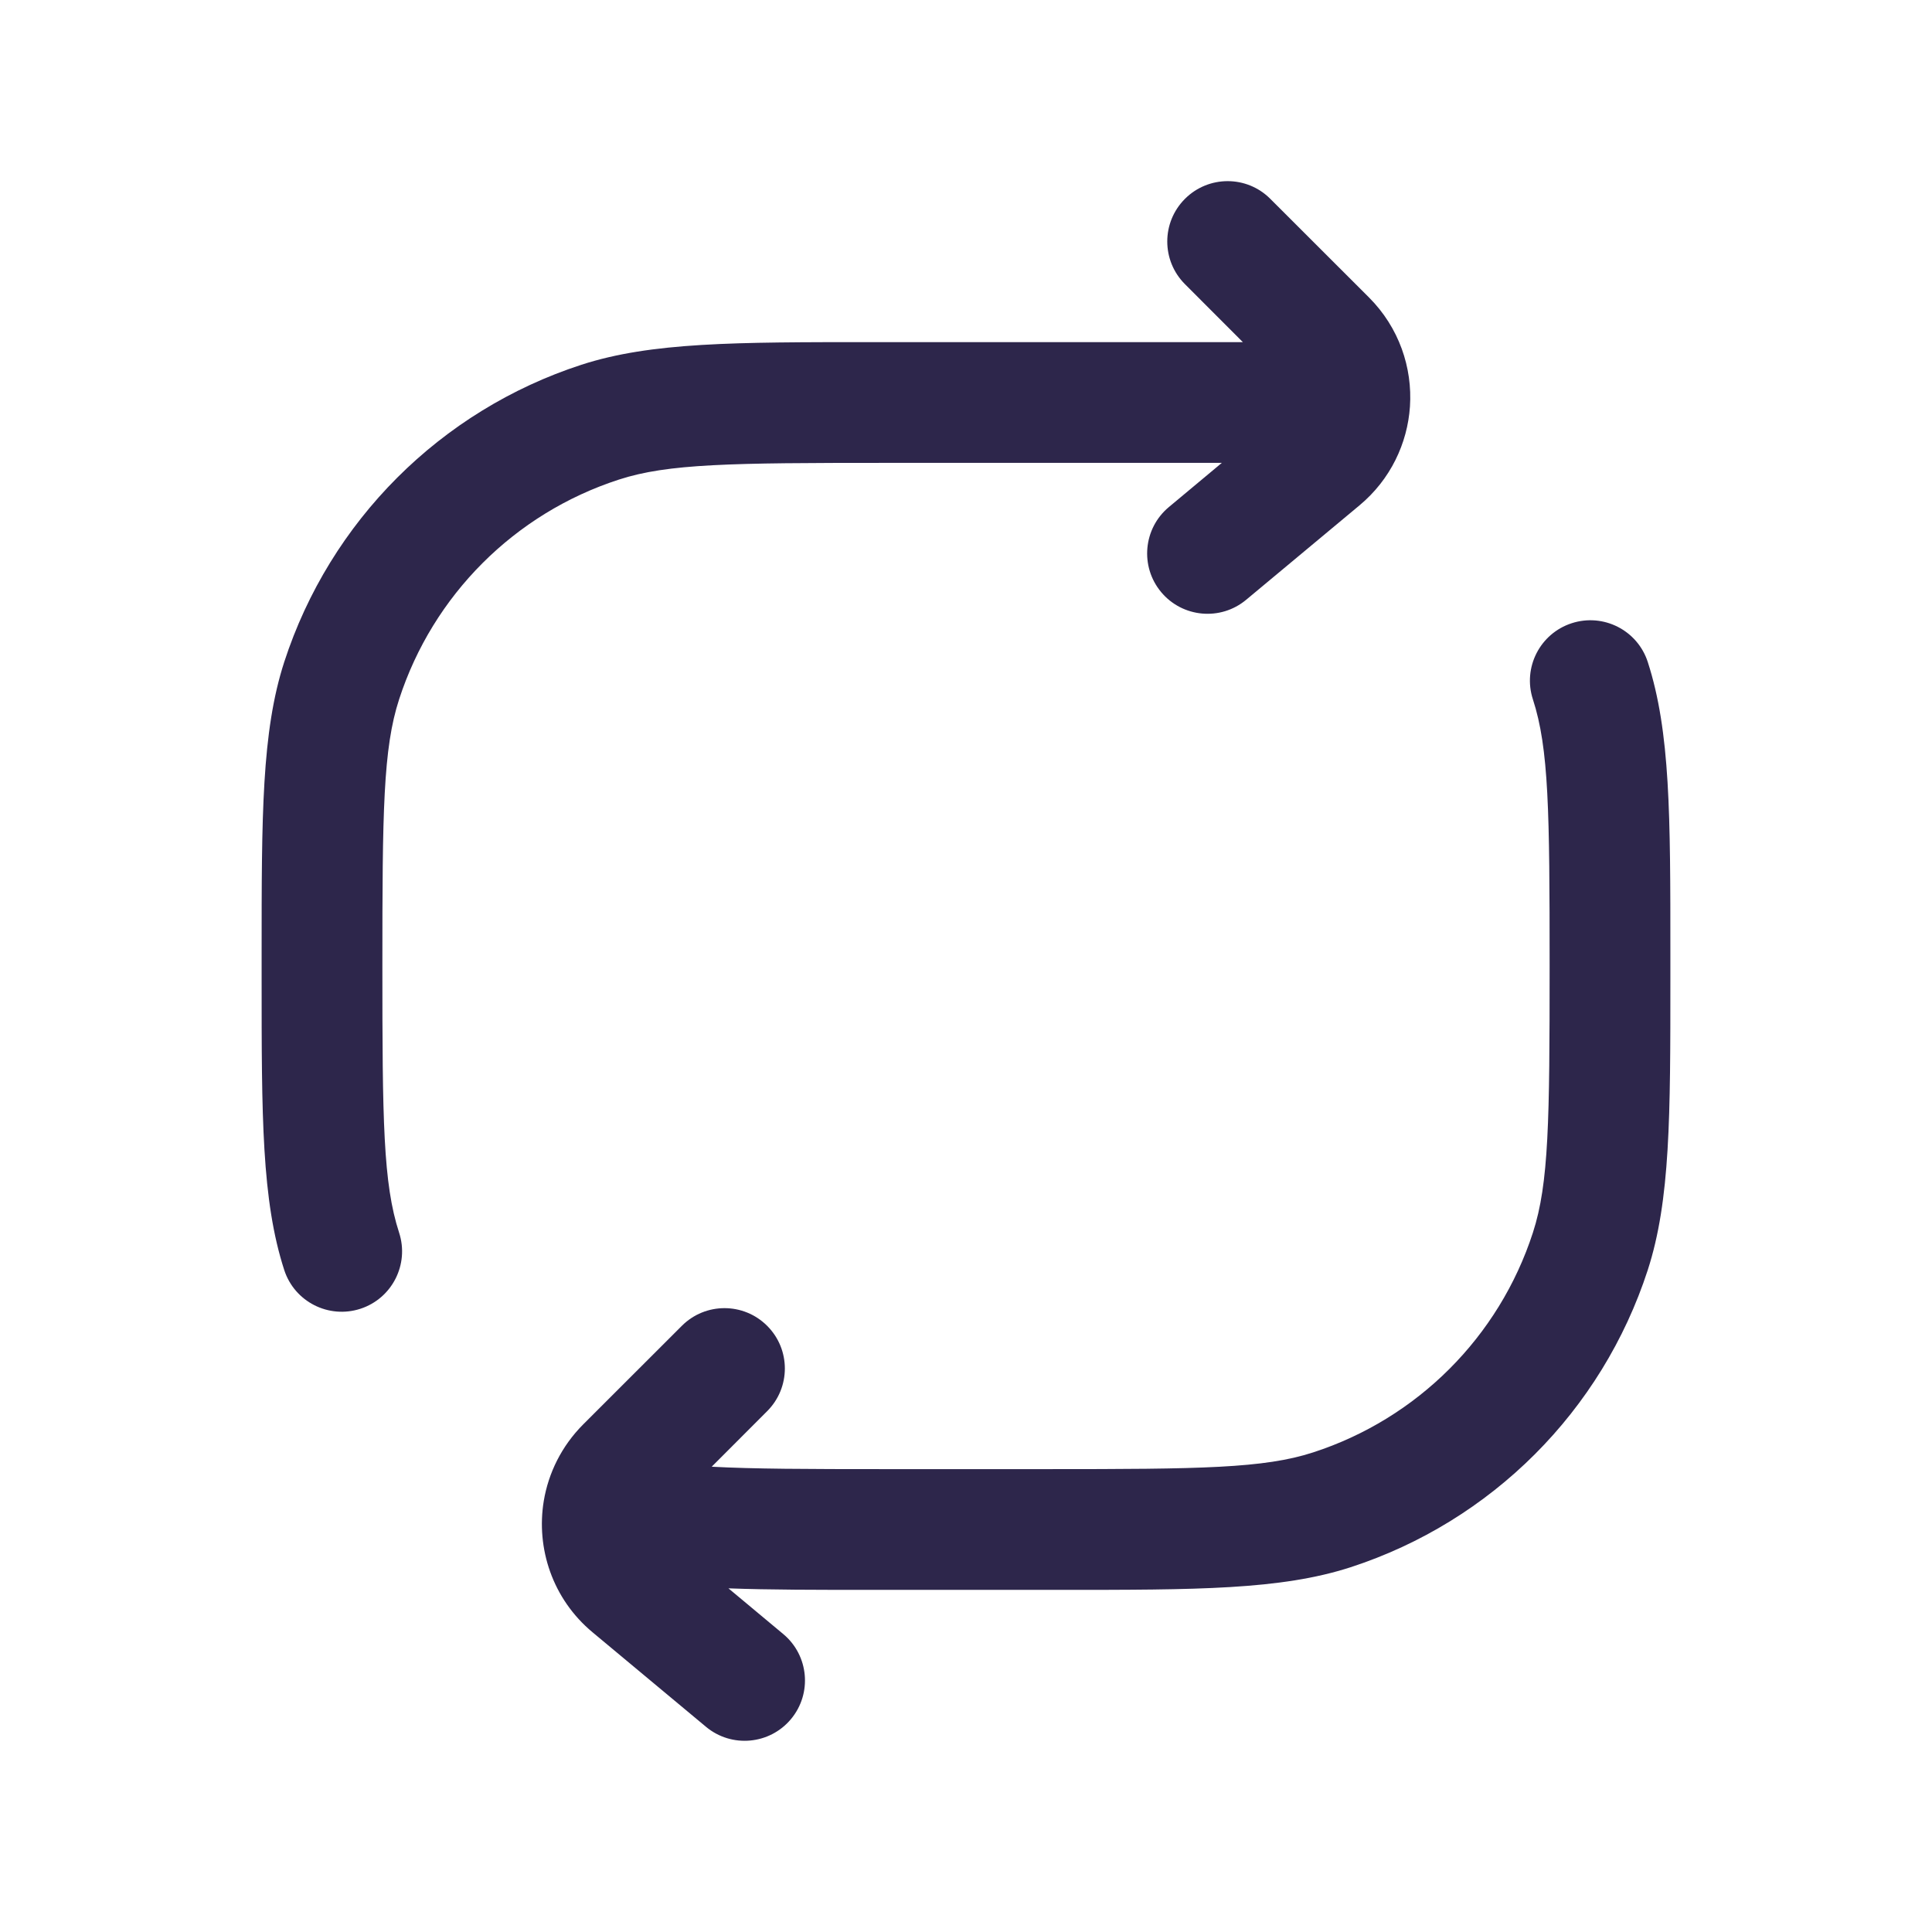 <svg xmlns="http://www.w3.org/2000/svg" width="24" height="24" viewBox="0 0 24 24">
  <defs/>
  <path fill="#2D264B" d="M15.78,2.47 C15.488,2.177 15.013,2.177 14.72,2.47 C14.427,2.763 14.427,3.237 14.72,3.53 L15.439,4.25 L10.838,4.25 C9.132,4.25 8.091,4.25 7.223,4.531 C5.473,5.1 4.1,6.473 3.531,8.223 C3.25,9.091 3.25,10.132 3.25,11.838 L3.25,12.162 C3.25,13.868 3.25,14.909 3.531,15.777 C3.659,16.171 4.083,16.386 4.477,16.258 C4.87,16.13 5.086,15.707 4.958,15.313 C4.759,14.702 4.75,13.92 4.75,12 C4.75,10.08 4.759,9.298 4.958,8.687 C5.378,7.393 6.393,6.378 7.687,5.958 C8.298,5.759 9.08,5.75 11,5.75 L15.178,5.75 L14.52,6.299 C14.202,6.564 14.159,7.037 14.424,7.355 C14.689,7.673 15.162,7.716 15.48,7.451 L16.889,6.277 C17.273,5.957 17.484,5.508 17.515,5.05 C17.547,4.568 17.38,4.069 17.006,3.695 L15.78,2.47 Z"/>
  <path fill="#2D264B" d="M20.469,8.223 C20.341,7.829 19.918,7.614 19.524,7.742 C19.13,7.87 18.914,8.293 19.042,8.687 C19.241,9.298 19.25,10.08 19.25,12 C19.25,13.92 19.241,14.702 19.042,15.313 C18.622,16.607 17.607,17.622 16.313,18.042 C15.702,18.241 14.92,18.25 13,18.25 L11,18.25 C10.033,18.25 9.354,18.248 8.841,18.22 L9.53,17.53 C9.823,17.237 9.823,16.763 9.53,16.47 C9.237,16.177 8.763,16.177 8.47,16.47 L7.244,17.695 C6.976,17.964 6.813,18.298 6.755,18.645 C6.658,19.232 6.862,19.862 7.361,20.277 L8.77,21.451 C9.088,21.716 9.561,21.673 9.826,21.355 C10.091,21.037 10.048,20.564 9.73,20.299 L9.049,19.731 C9.558,19.75 10.146,19.75 10.844,19.75 L13.162,19.75 C14.868,19.75 15.909,19.75 16.777,19.469 C18.527,18.9 19.9,17.527 20.469,15.777 C20.75,14.909 20.75,13.868 20.75,12.162 L20.75,11.838 C20.75,10.132 20.75,9.091 20.469,8.223 Z"/>
</svg>

